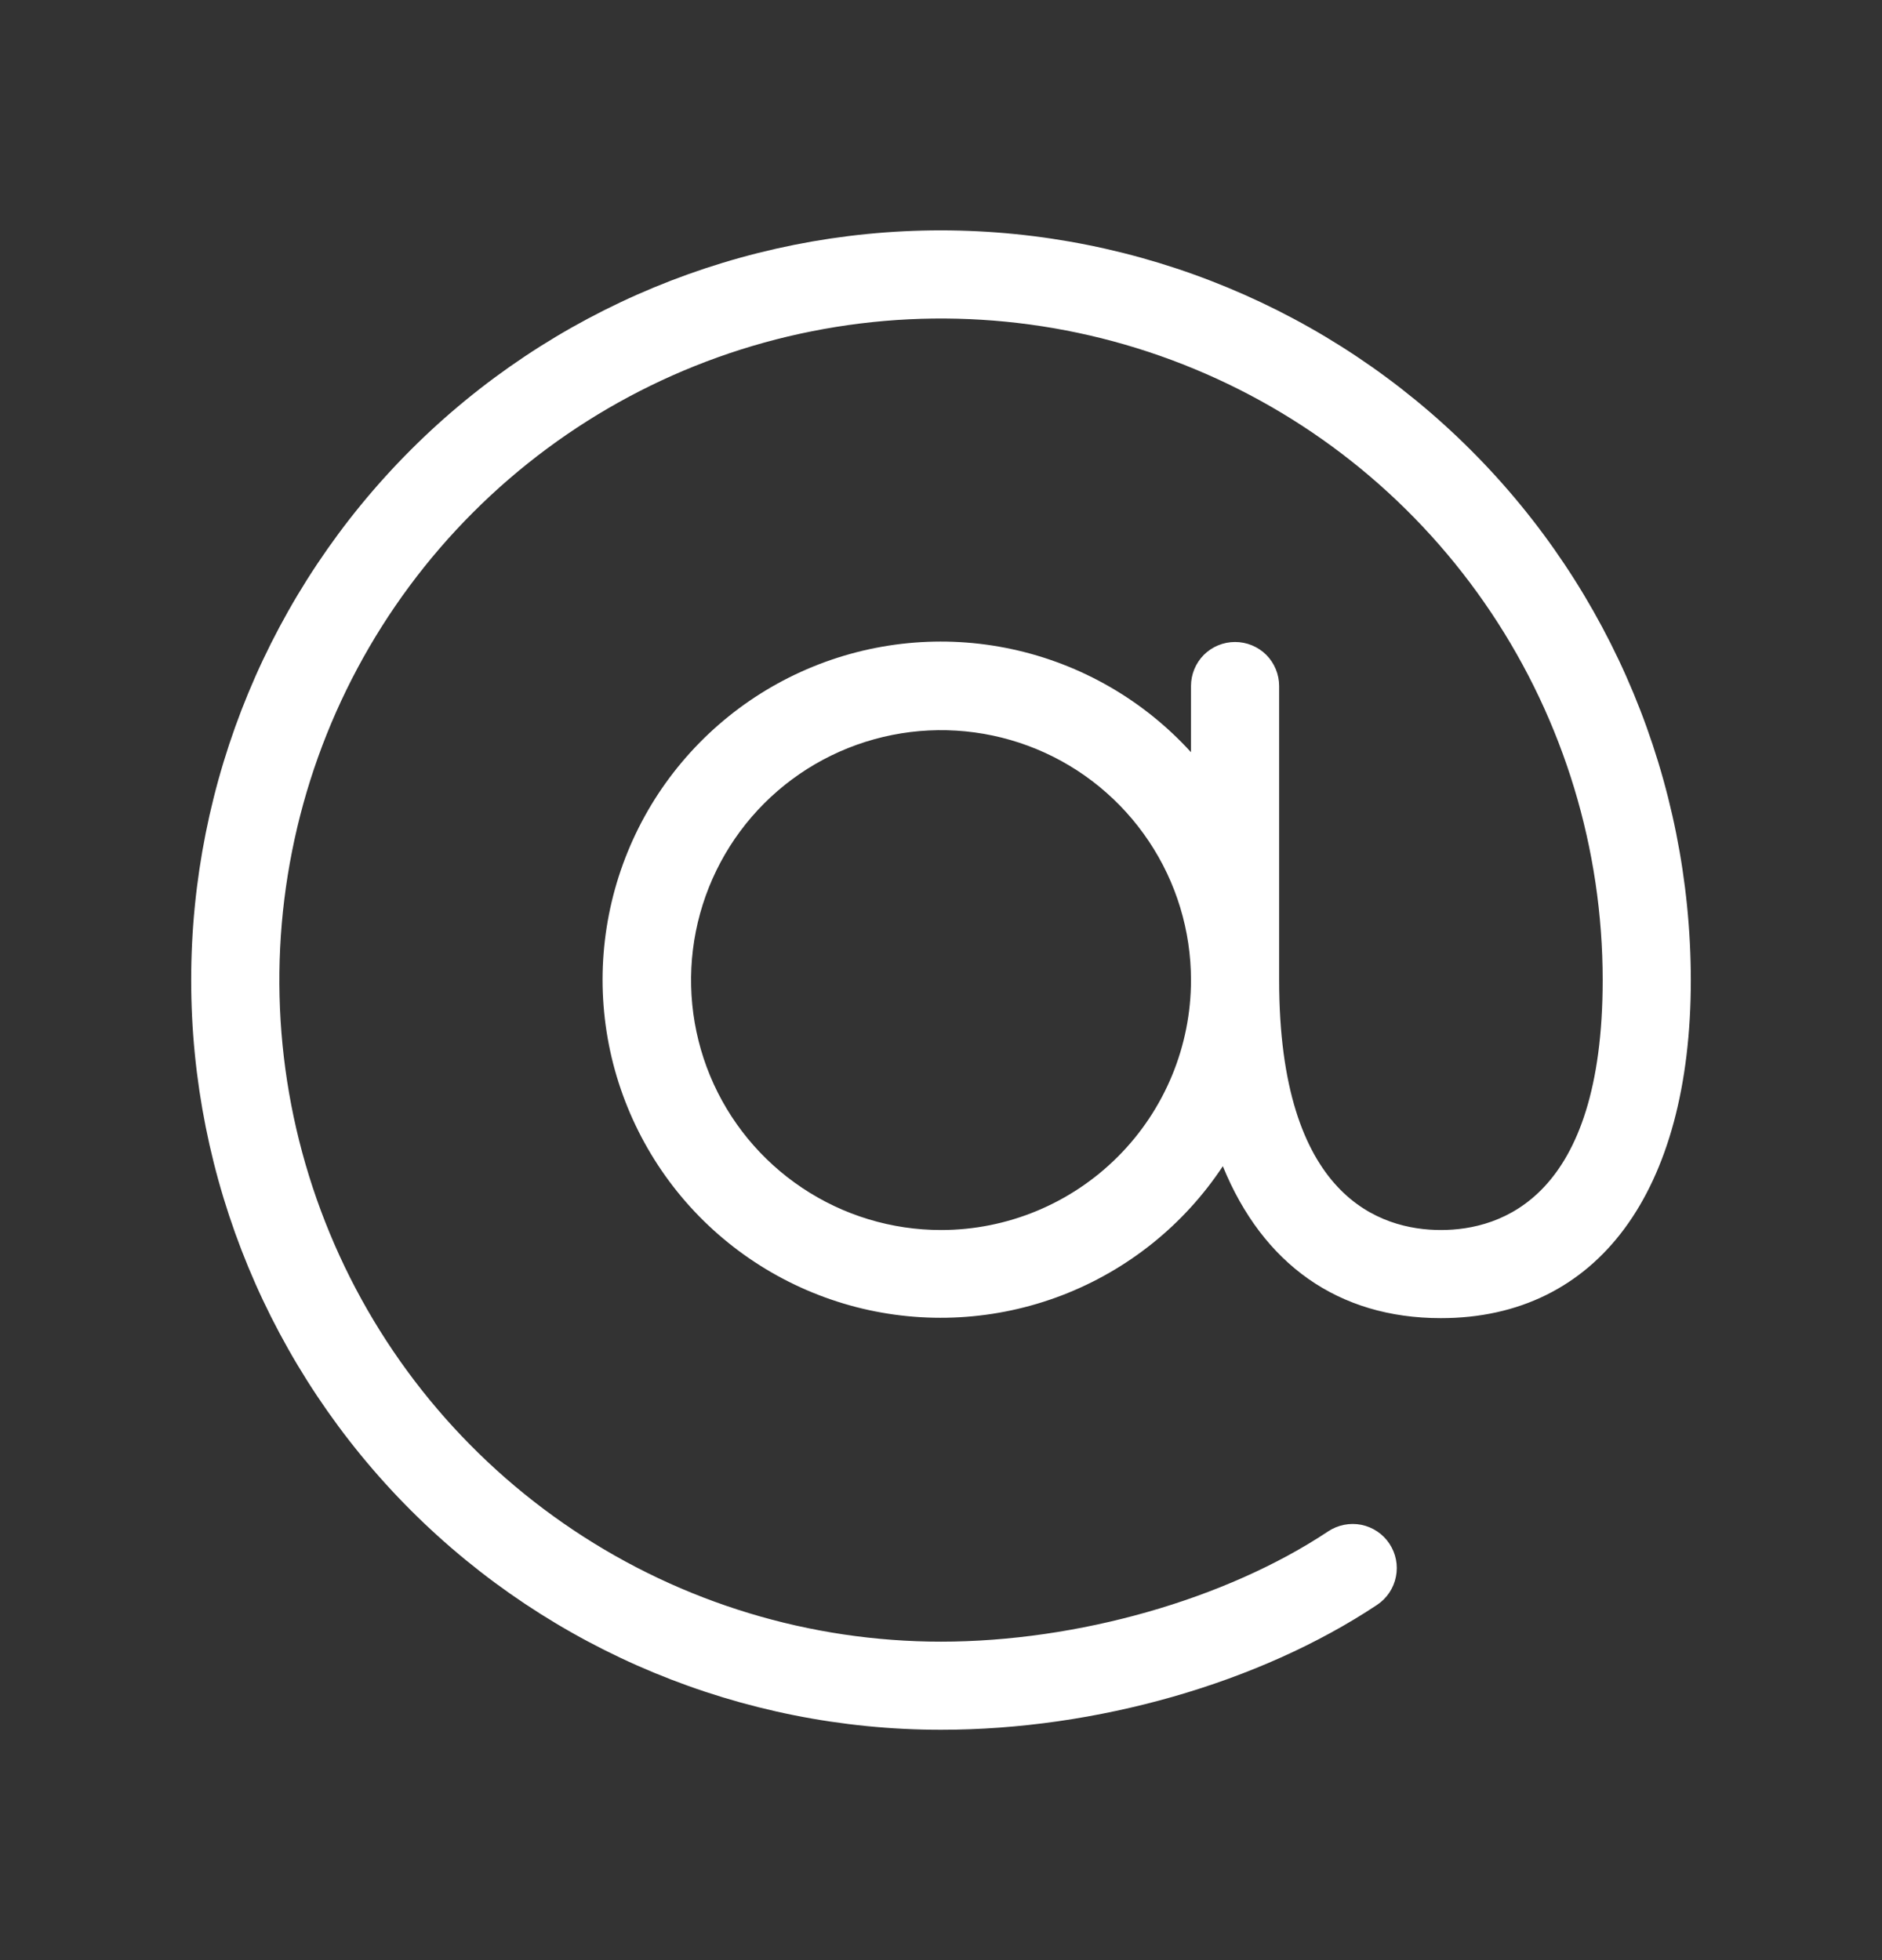 <svg width="24" height="25" viewBox="0 0 24 25" fill="none" xmlns="http://www.w3.org/2000/svg">
<rect x="0" y="0" width="24" height="25" fill="#333333" stroke="none"/>
<path d="M12 2.938C9.464 2.938 7.032 3.945 5.238 5.738C3.445 7.532 2.438 9.964 2.438 12.5C2.438 15.036 3.445 17.468 5.238 19.262C7.032 21.055 9.464 22.062 12 22.062C13.981 22.062 16.06 21.467 17.561 20.469C17.686 20.386 17.772 20.257 17.801 20.111C17.831 19.965 17.801 19.813 17.718 19.688C17.636 19.564 17.507 19.478 17.361 19.448C17.214 19.419 17.062 19.449 16.938 19.531C15.635 20.398 13.742 20.938 12 20.938C10.331 20.938 8.7 20.443 7.312 19.515C5.925 18.588 4.843 17.271 4.205 15.729C3.566 14.187 3.399 12.491 3.725 10.854C4.05 9.217 4.854 7.714 6.034 6.534C7.214 5.354 8.717 4.55 10.354 4.225C11.991 3.899 13.687 4.066 15.229 4.705C16.771 5.343 18.088 6.425 19.015 7.812C19.943 9.2 20.438 10.831 20.438 12.5C20.438 15.273 19.146 15.688 18.375 15.688C17.604 15.688 16.312 15.273 16.312 12.5V8.75C16.312 8.601 16.253 8.458 16.148 8.352C16.042 8.247 15.899 8.188 15.75 8.188C15.601 8.188 15.458 8.247 15.352 8.352C15.247 8.458 15.188 8.601 15.188 8.75V9.594C14.583 8.929 13.786 8.47 12.907 8.28C12.029 8.09 11.113 8.18 10.288 8.536C9.463 8.892 8.77 9.497 8.305 10.266C7.841 11.036 7.628 11.931 7.697 12.827C7.766 13.723 8.114 14.575 8.69 15.264C9.267 15.953 10.045 16.444 10.915 16.67C11.785 16.895 12.703 16.843 13.542 16.521C14.381 16.199 15.099 15.623 15.594 14.874C16.102 16.119 17.062 16.812 18.375 16.812C20.371 16.812 21.562 15.2 21.562 12.5C21.559 9.965 20.551 7.534 18.758 5.742C16.966 3.949 14.535 2.94 12 2.938ZM12 15.688C11.37 15.688 10.753 15.501 10.229 15.15C9.705 14.8 9.296 14.302 9.055 13.72C8.814 13.137 8.751 12.496 8.874 11.878C8.997 11.26 9.3 10.692 9.746 10.246C10.192 9.8 10.76 9.497 11.378 9.374C11.996 9.251 12.637 9.314 13.22 9.555C13.802 9.796 14.3 10.205 14.65 10.729C15.001 11.253 15.188 11.87 15.188 12.5C15.188 13.345 14.852 14.156 14.254 14.754C13.656 15.352 12.845 15.688 12 15.688Z" fill="white"/>
</svg>
